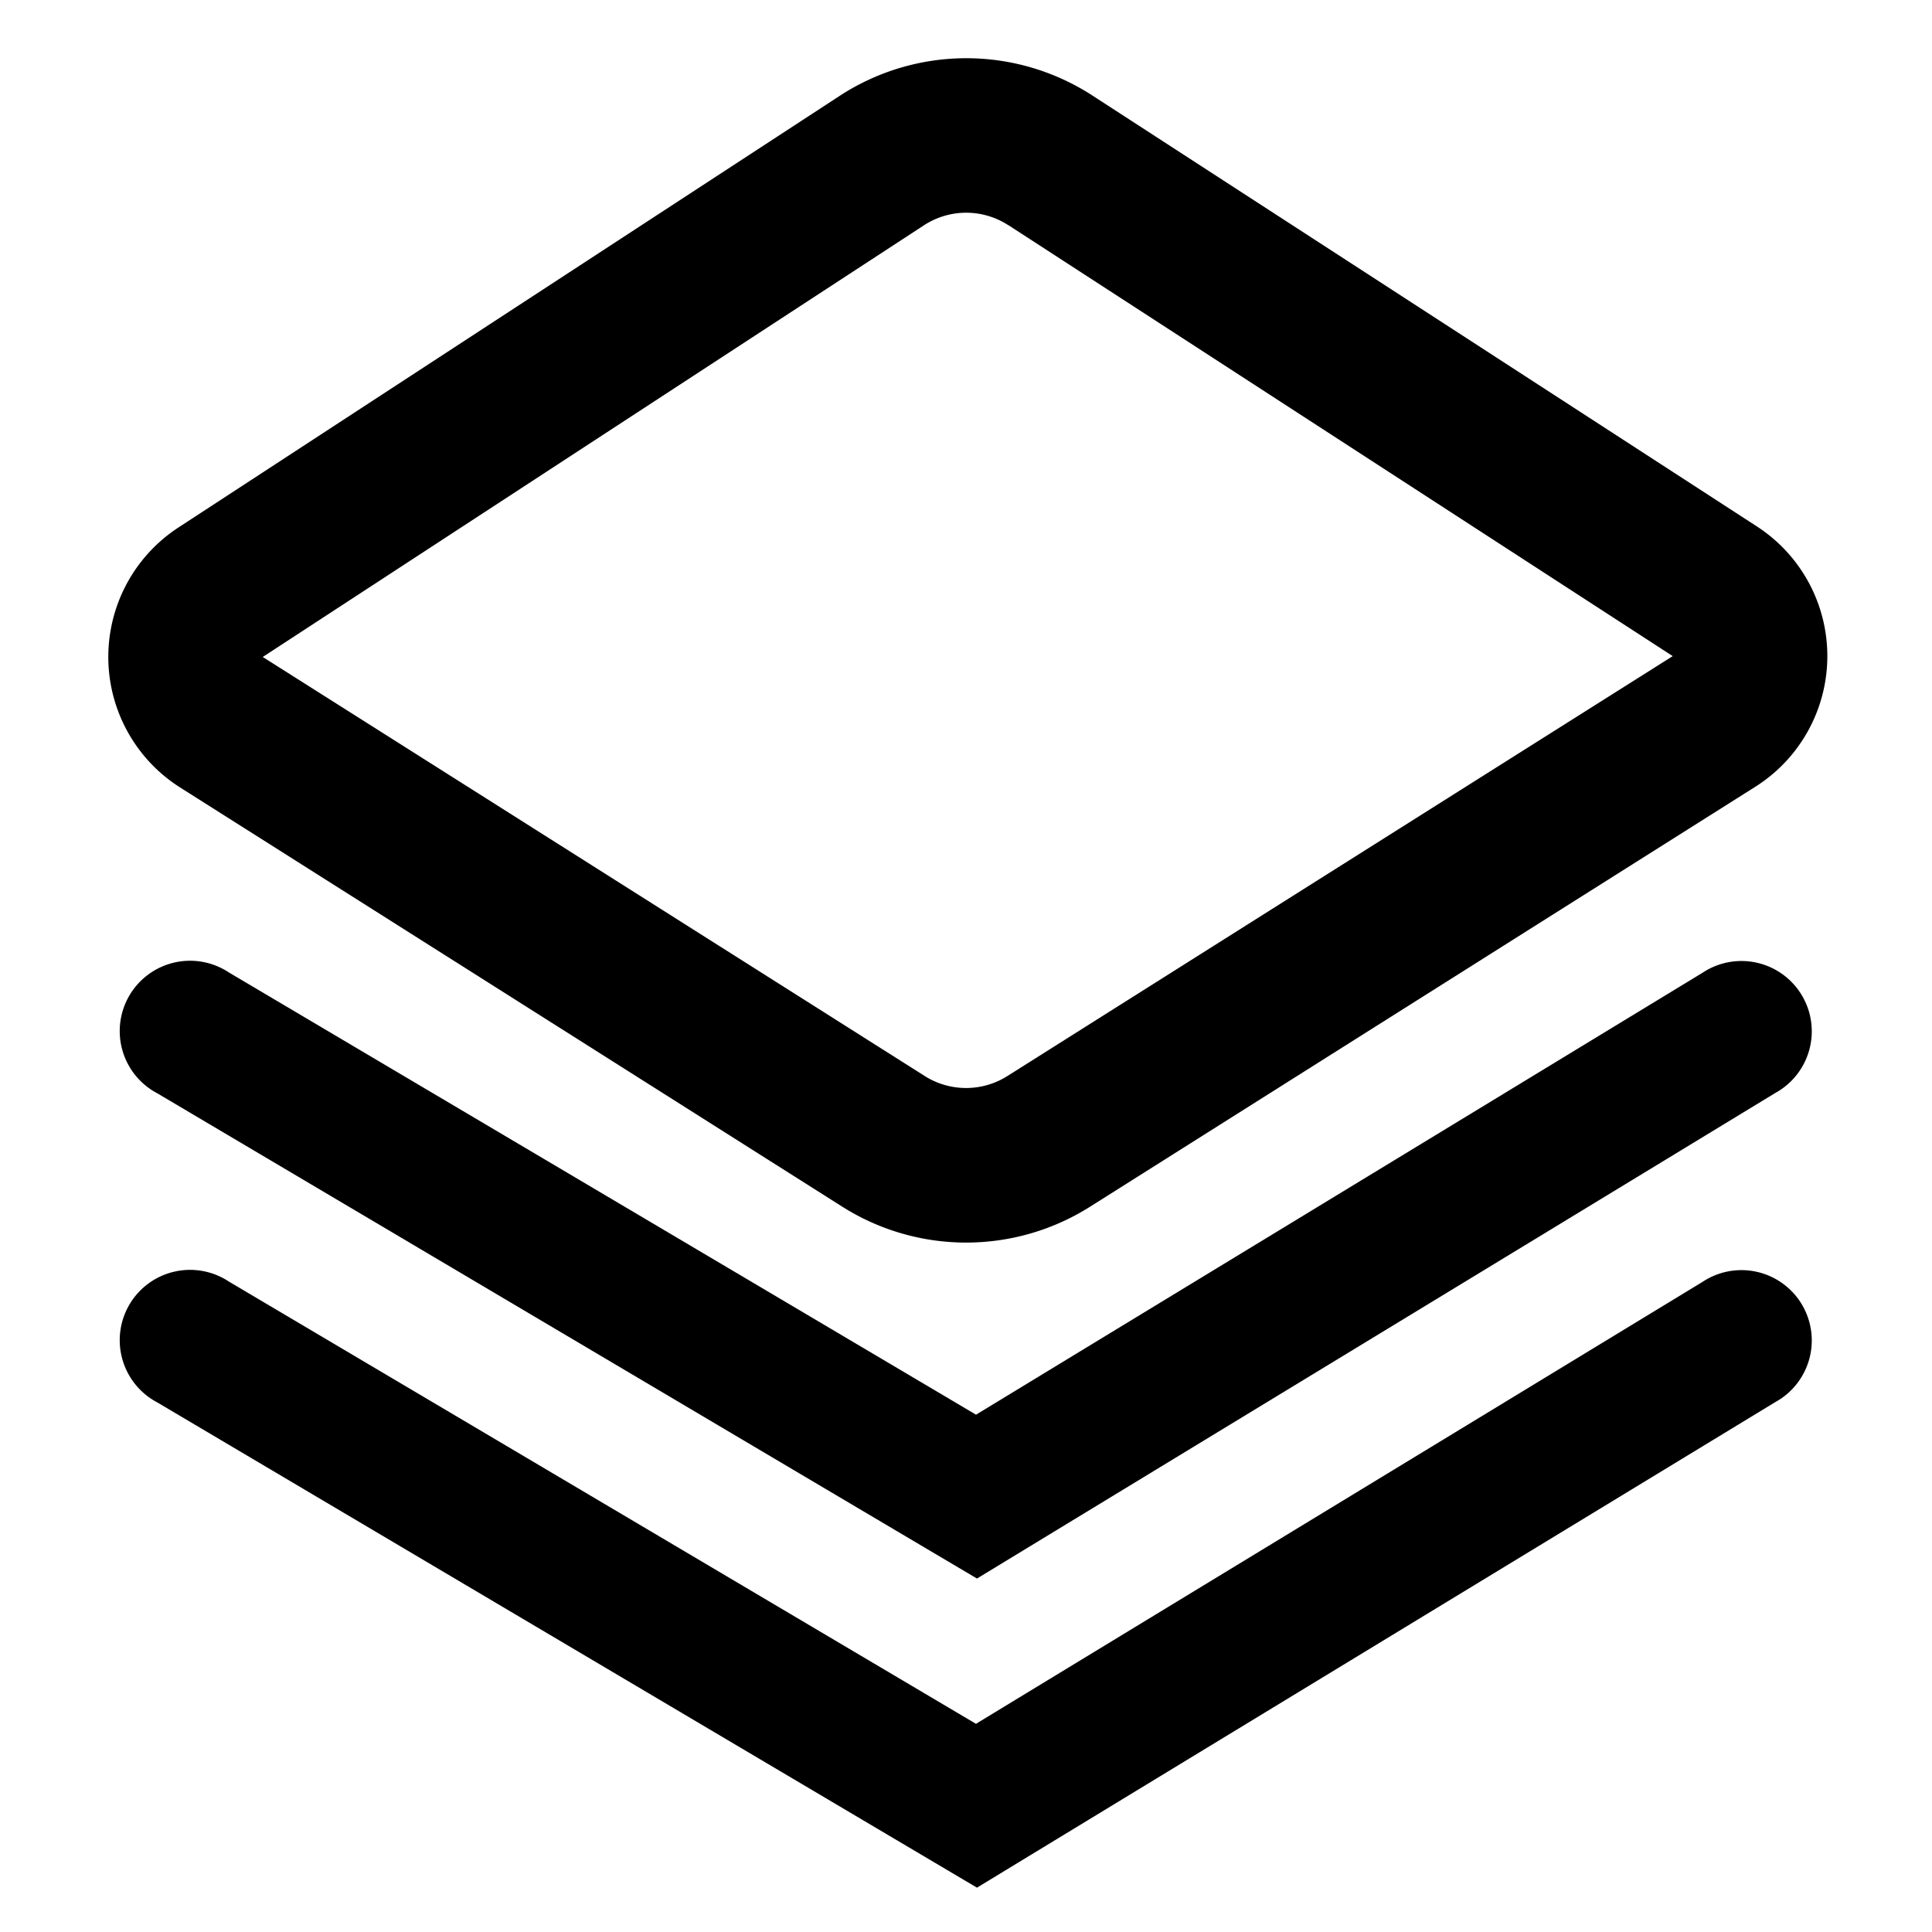 <?xml version="1.0" standalone="no"?><!DOCTYPE svg PUBLIC "-//W3C//DTD SVG 1.1//EN"
        "http://www.w3.org/Graphics/SVG/1.1/DTD/svg11.dtd">
<svg viewBox="0 0 1024 1024" version="1.1" xmlns="http://www.w3.org/2000/svg">
    <g transform="translate(0, 15)">
        <path d="M94.536 264.602a81.92 81.92 0 0 0 0.942 137.789l350.863 222.126a122.88 122.88 0 0 0 131.318 0.123l352.666-222.618a81.92 81.92 0 0 0 0.819-138.035L579.011 35.635a122.88 122.88 0 0 0-134.021 0.205L94.536 264.602z m439.91-160.276l352.133 228.434-352.666 222.577a40.96 40.96 0 0 1-43.745 0L139.264 333.21l350.454-228.803a40.96 40.96 0 0 1 44.646-0.082z"
              class="svg-fill-grey-800"/>
        <path d="M517.325 734.822l-395.96-234.373a37.274 37.274 0 1 0-37.929 64.061l434.381 257.147 423.117-257.352a37.274 37.274 0 1 0-38.666-63.652l-384.983 234.168z"
              class="svg-fill-grey-500"/>
        <path d="M121.364 664.289a37.274 37.274 0 1 0-37.929 64.061l434.381 257.147 423.117-257.352a37.274 37.274 0 1 0-38.666-63.652l-384.983 234.168-395.919-234.373z"
              class="svg-fill-grey-500"/>
    </g>
</svg>
